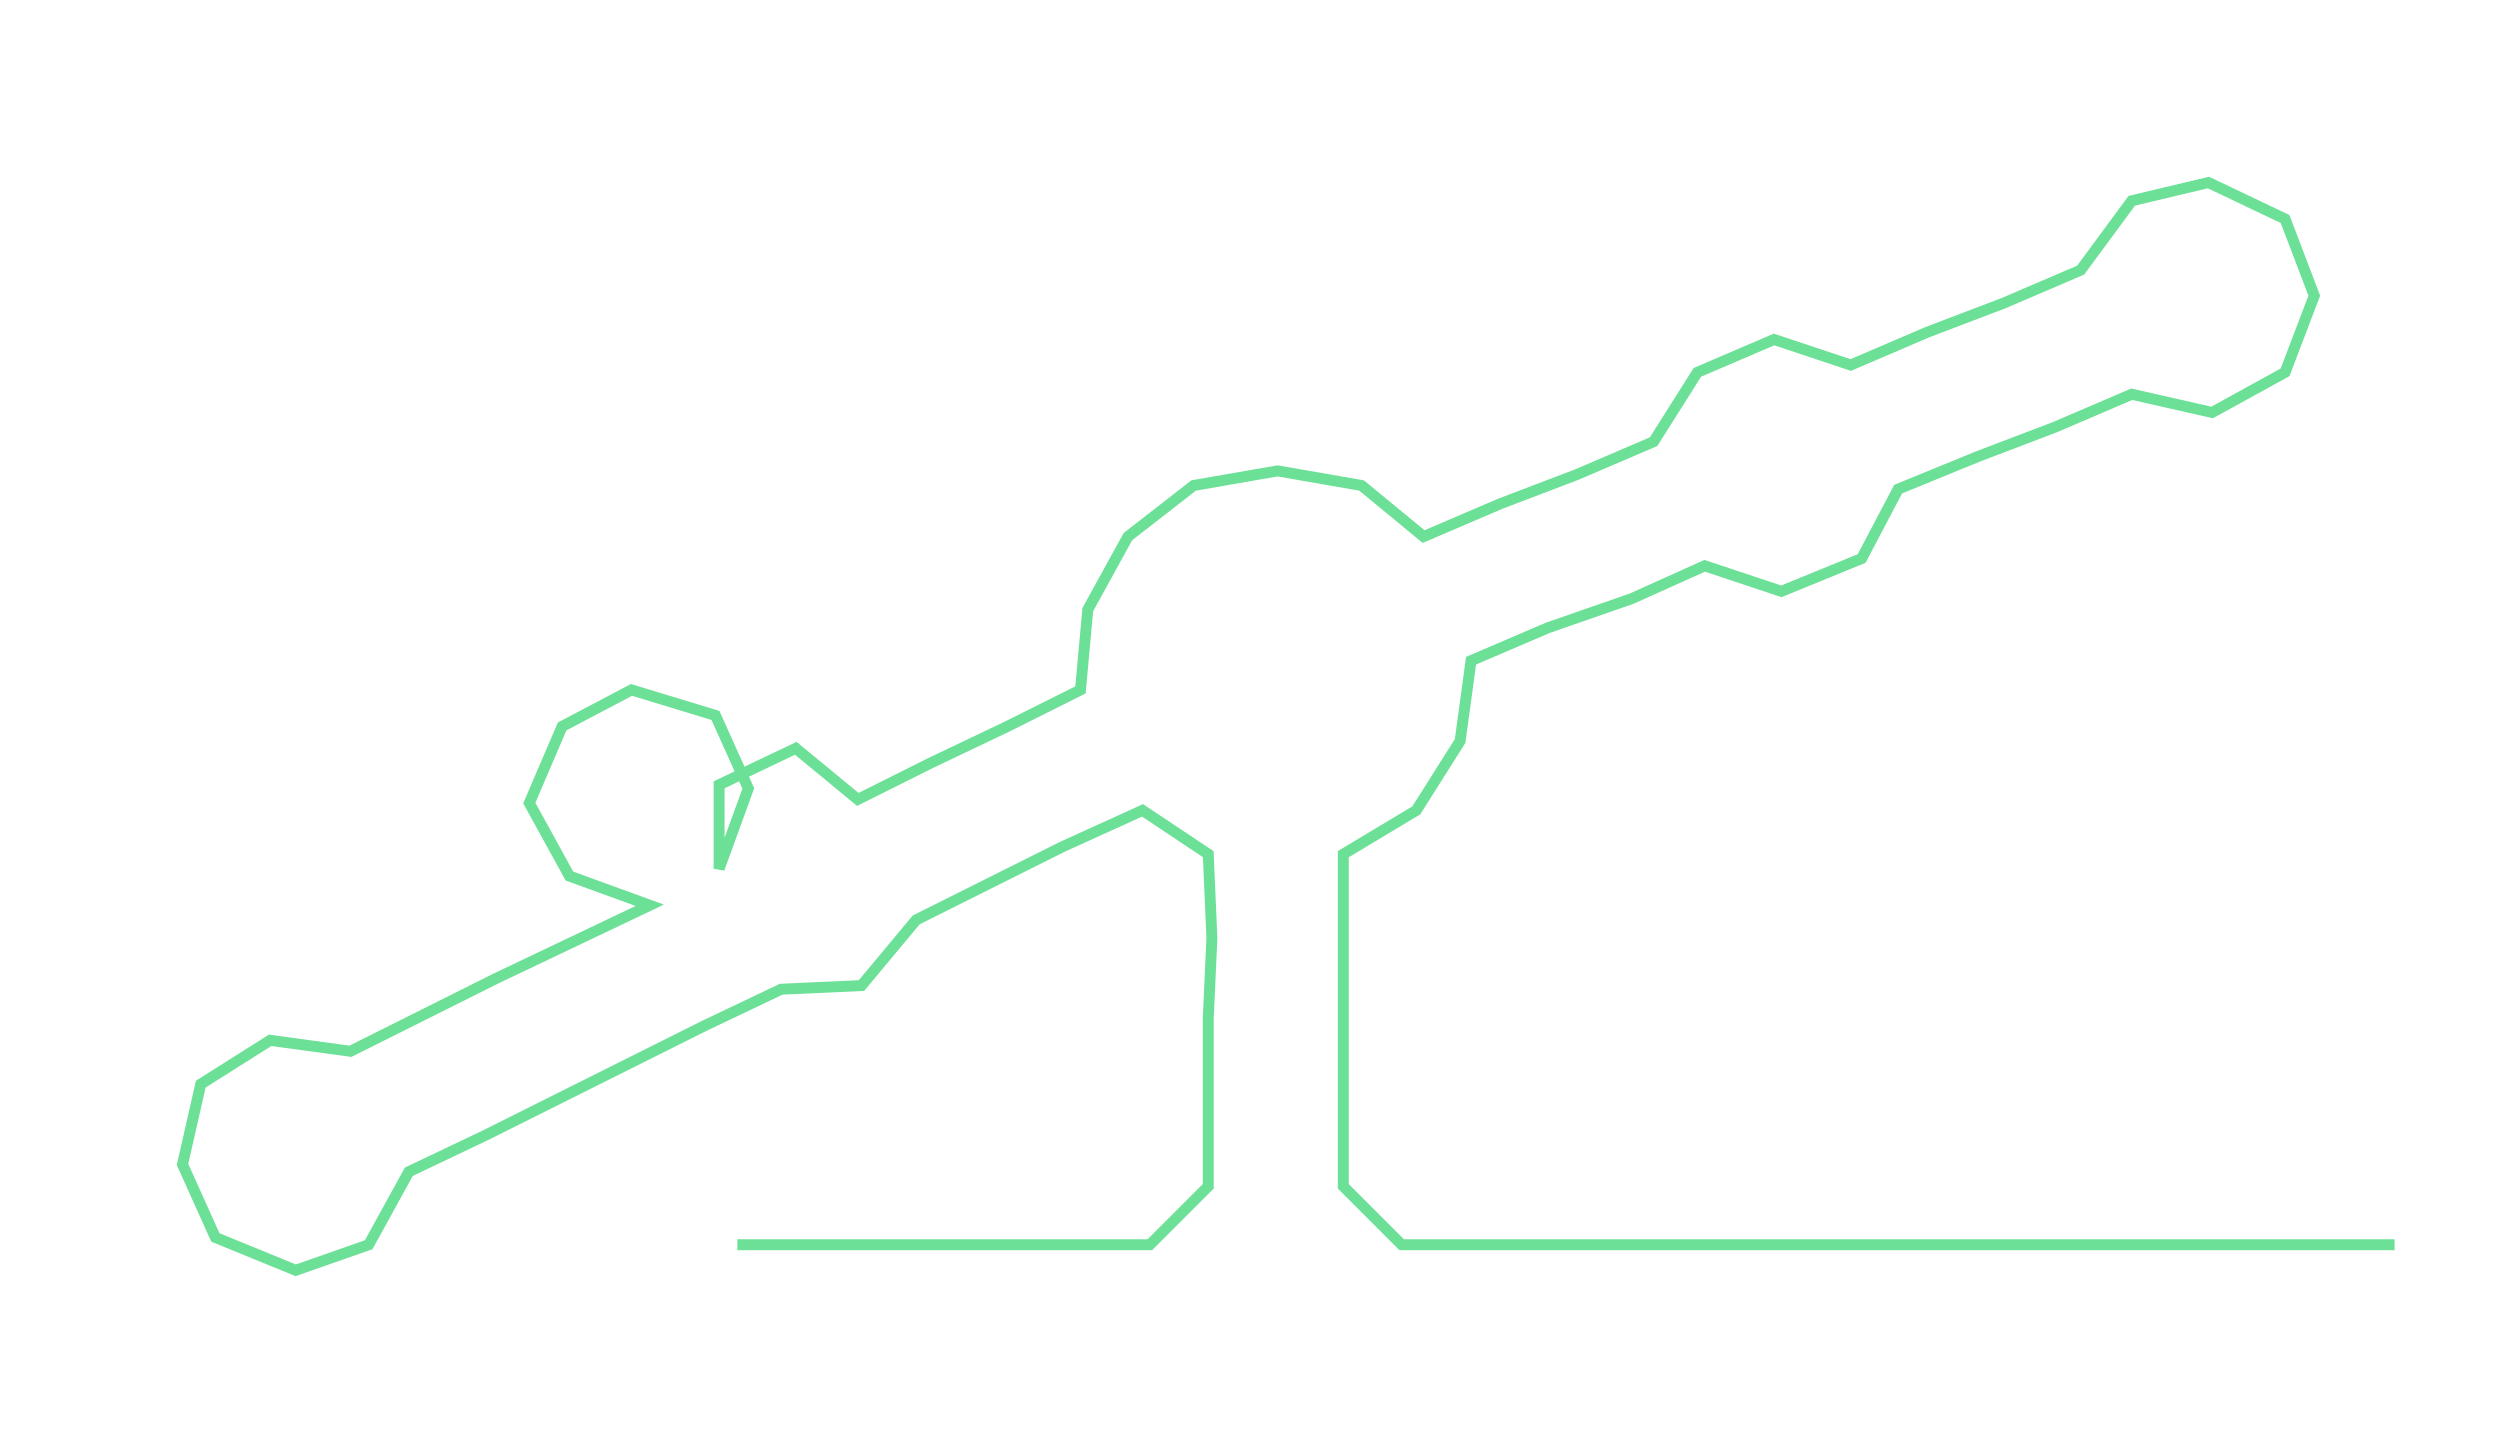 <ns0:svg xmlns:ns0="http://www.w3.org/2000/svg" width="300px" height="174.543px" viewBox="0 0 684.88 398.47"><ns0:path style="stroke:#6ce096;stroke-width:3px;fill:none;" d="M202 341 L202 341 L225 341 L247 341 L270 341 L293 341 L315 341 L331 325 L331 302 L331 279 L332 257 L331 234 L313 222 L291 232 L271 242 L251 252 L236 270 L214 271 L193 281 L173 291 L153 301 L133 311 L112 321 L101 341 L81 348 L59 339 L50 319 L55 297 L74 285 L96 288 L116 278 L136 268 L157 258 L178 248 L156 240 L145 220 L154 199 L173 189 L196 196 L205 216 L197 238 L197 215 L218 205 L235 219 L255 209 L276 199 L296 189 L298 167 L309 147 L327 133 L350 129 L373 133 L390 147 L411 138 L432 130 L453 121 L465 102 L486 93 L507 100 L528 91 L549 83 L570 74 L584 55 L605 50 L626 60 L634 81 L626 102 L606 113 L584 108 L563 117 L542 125 L520 134 L510 153 L488 162 L467 155 L447 164 L424 172 L403 181 L400 203 L388 222 L368 234 L368 257 L368 279 L368 302 L368 325 L384 341 L407 341 L429 341 L452 341 L475 341 L497 341 L520 341 L543 341 L565 341 L588 341 L611 341 L634 341 L656 341" /></ns0:svg>